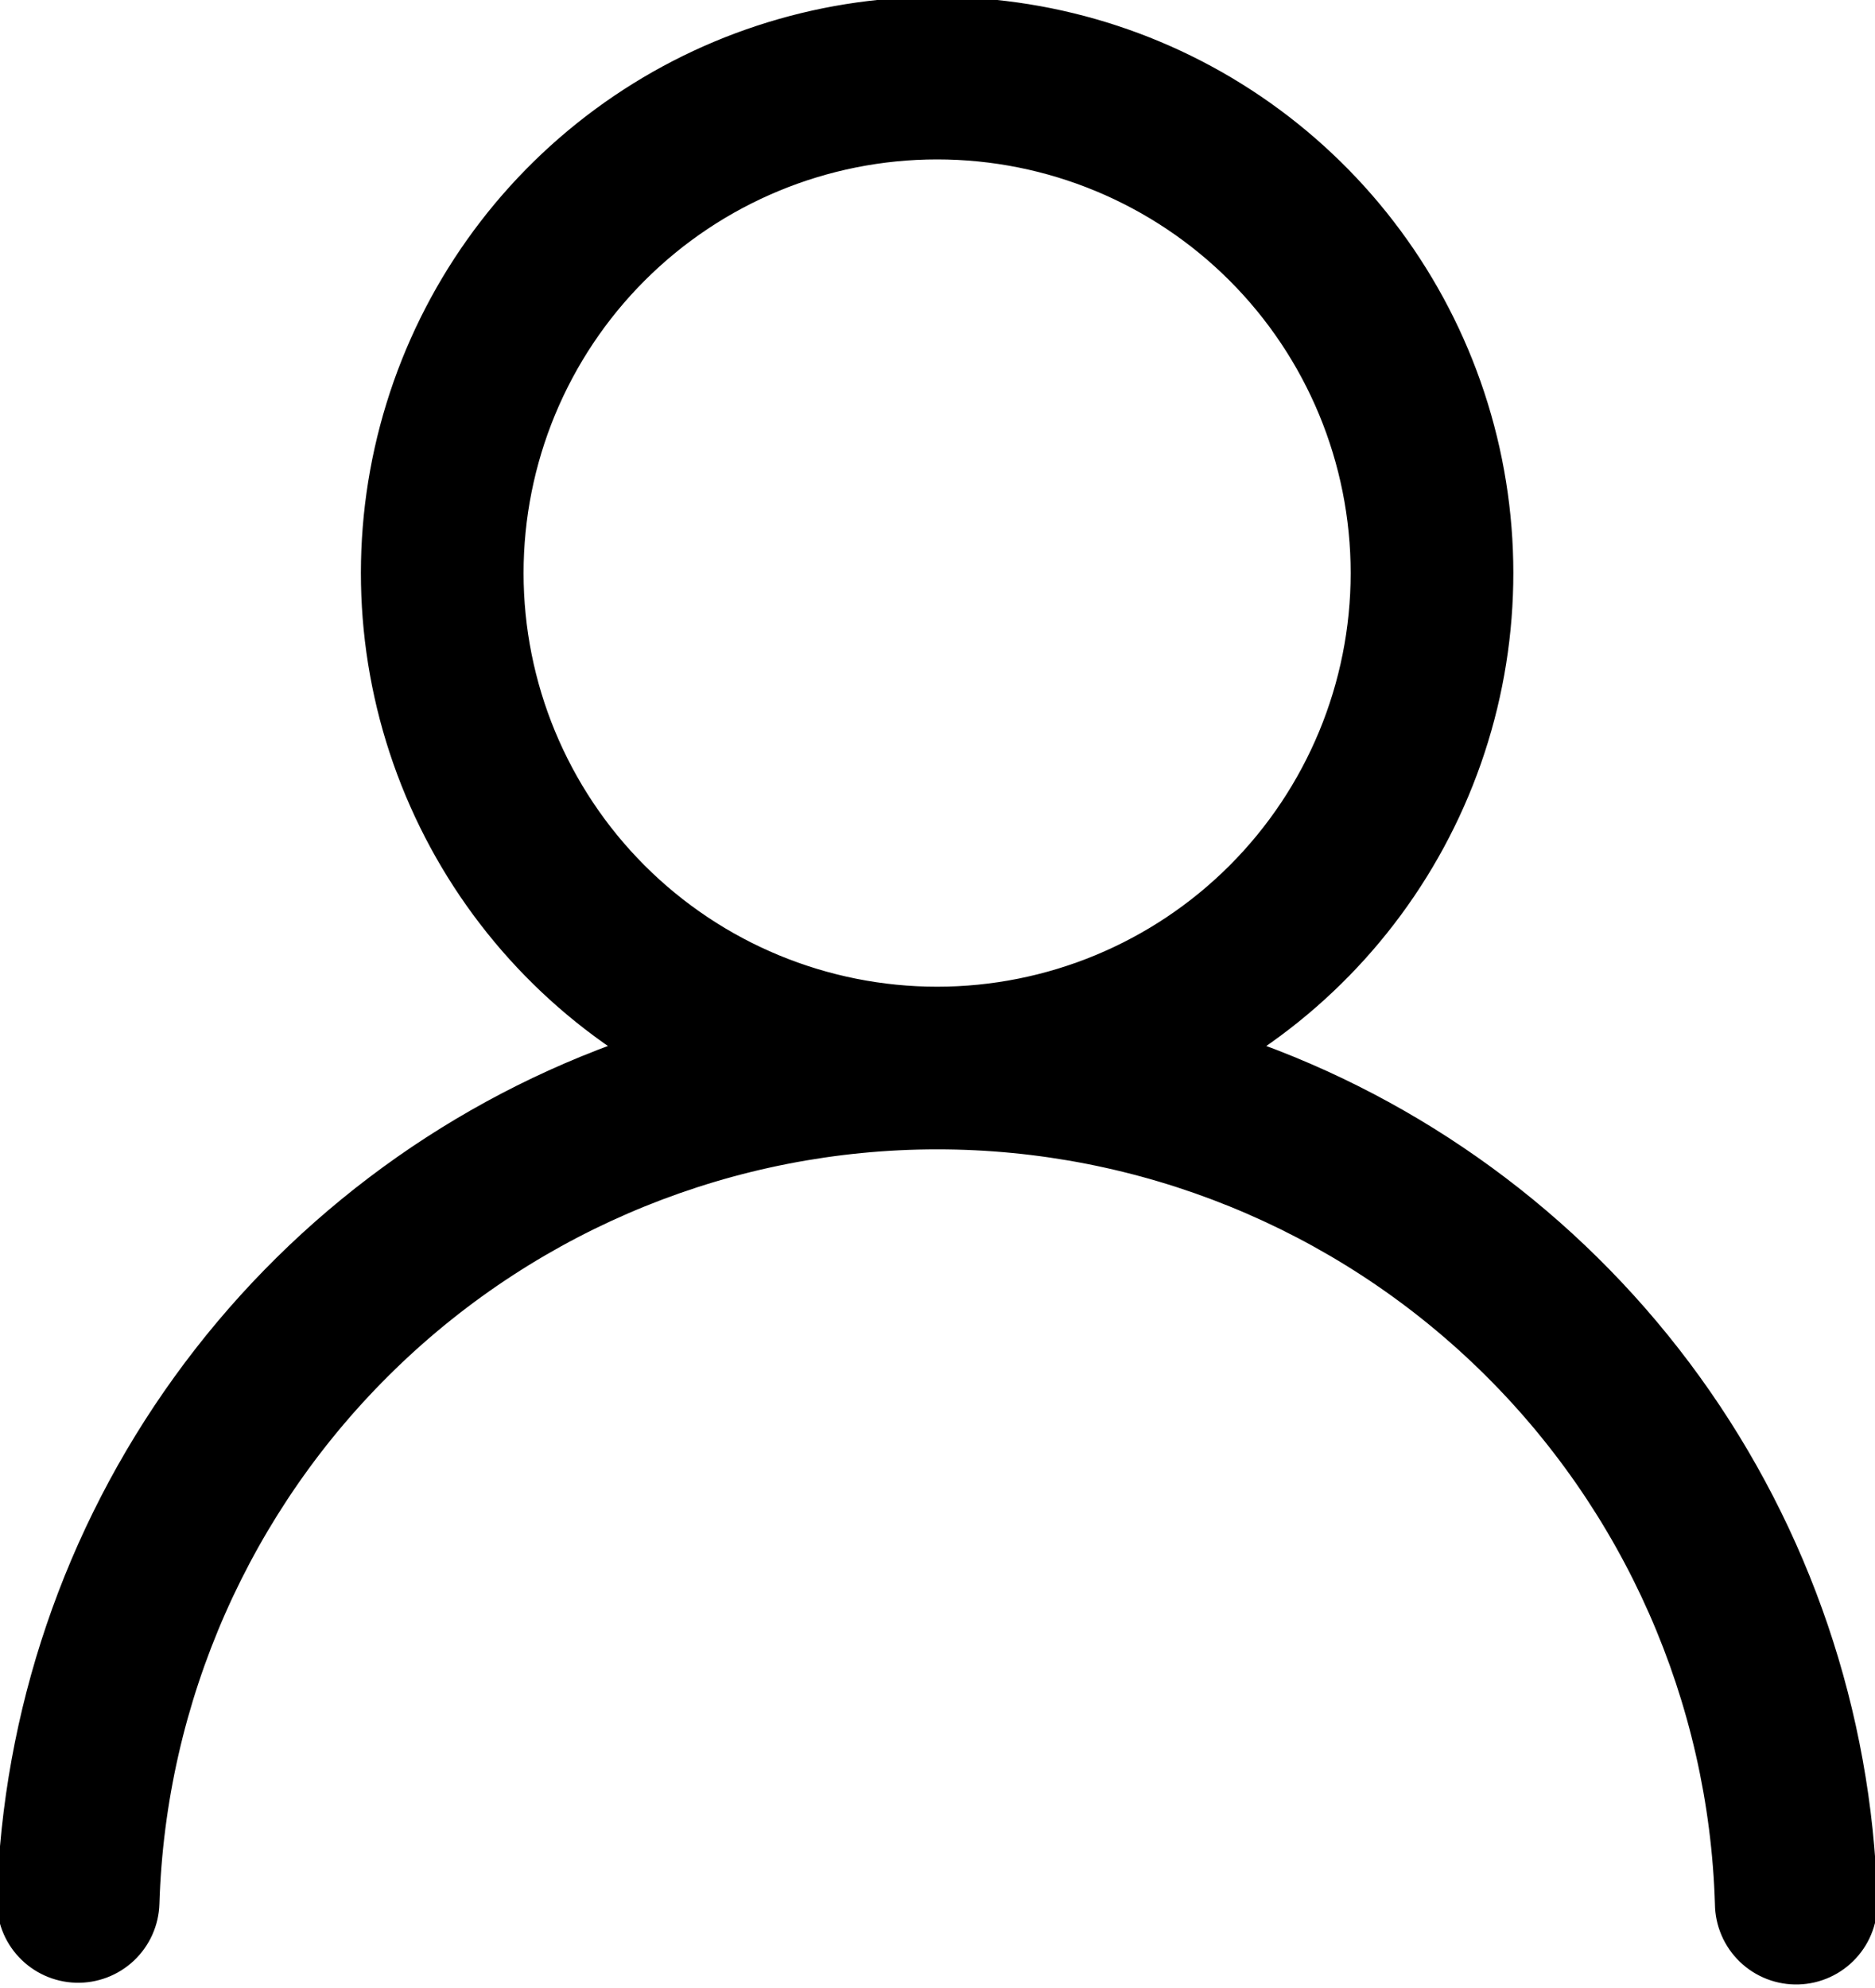 <svg width="150" height="159" viewBox="0 0 150 159" fill="none" xmlns="http://www.w3.org/2000/svg">
<path d="M74.969 2.1509e-06C84.77 -0.003 94.314 3.136 102.2 8.956C110.086 14.775 115.898 22.97 118.784 32.336C121.671 41.702 121.478 51.747 118.236 60.996C114.994 70.245 108.872 78.211 100.769 83.725C114.833 88.883 127.031 98.133 135.794 110.283C144.556 122.433 149.482 136.927 149.936 151.9C149.979 152.731 149.855 153.562 149.572 154.345C149.289 155.127 148.852 155.846 148.288 156.457C147.723 157.069 147.043 157.562 146.285 157.907C145.528 158.252 144.71 158.442 143.878 158.466C143.046 158.491 142.218 158.349 141.441 158.049C140.665 157.749 139.956 157.297 139.357 156.719C138.758 156.142 138.28 155.451 137.952 154.686C137.623 153.921 137.451 153.099 137.444 152.267C136.948 136.029 130.149 120.622 118.488 109.312C106.826 98.001 91.219 91.676 74.974 91.676C58.728 91.676 43.121 98.001 31.46 109.312C19.798 120.622 12.999 136.029 12.503 152.267C12.453 153.924 11.747 155.494 10.54 156.631C9.332 157.768 7.723 158.379 6.065 158.329C4.408 158.279 2.838 157.573 1.701 156.366C0.564 155.159 -0.047 153.549 0.003 151.892C0.459 136.92 5.385 122.428 14.148 110.279C22.91 98.131 35.107 88.883 49.169 83.725C41.067 78.211 34.945 70.245 31.703 60.996C28.46 51.747 28.268 41.702 31.155 32.336C34.041 22.97 39.853 14.775 47.739 8.956C55.625 3.136 65.169 -0.003 74.969 2.1509e-06ZM41.636 45.833C41.636 54.674 45.148 63.152 51.399 69.404C57.651 75.655 66.129 79.167 74.969 79.167C83.81 79.167 92.288 75.655 98.54 69.404C104.791 63.152 108.303 54.674 108.303 45.833C108.303 36.993 104.791 28.514 98.54 22.263C92.288 16.012 83.81 12.5 74.969 12.5C66.129 12.5 57.651 16.012 51.399 22.263C45.148 28.514 41.636 36.993 41.636 45.833Z" fill="black" stroke="black" stroke-width="0.5"/>
</svg>

